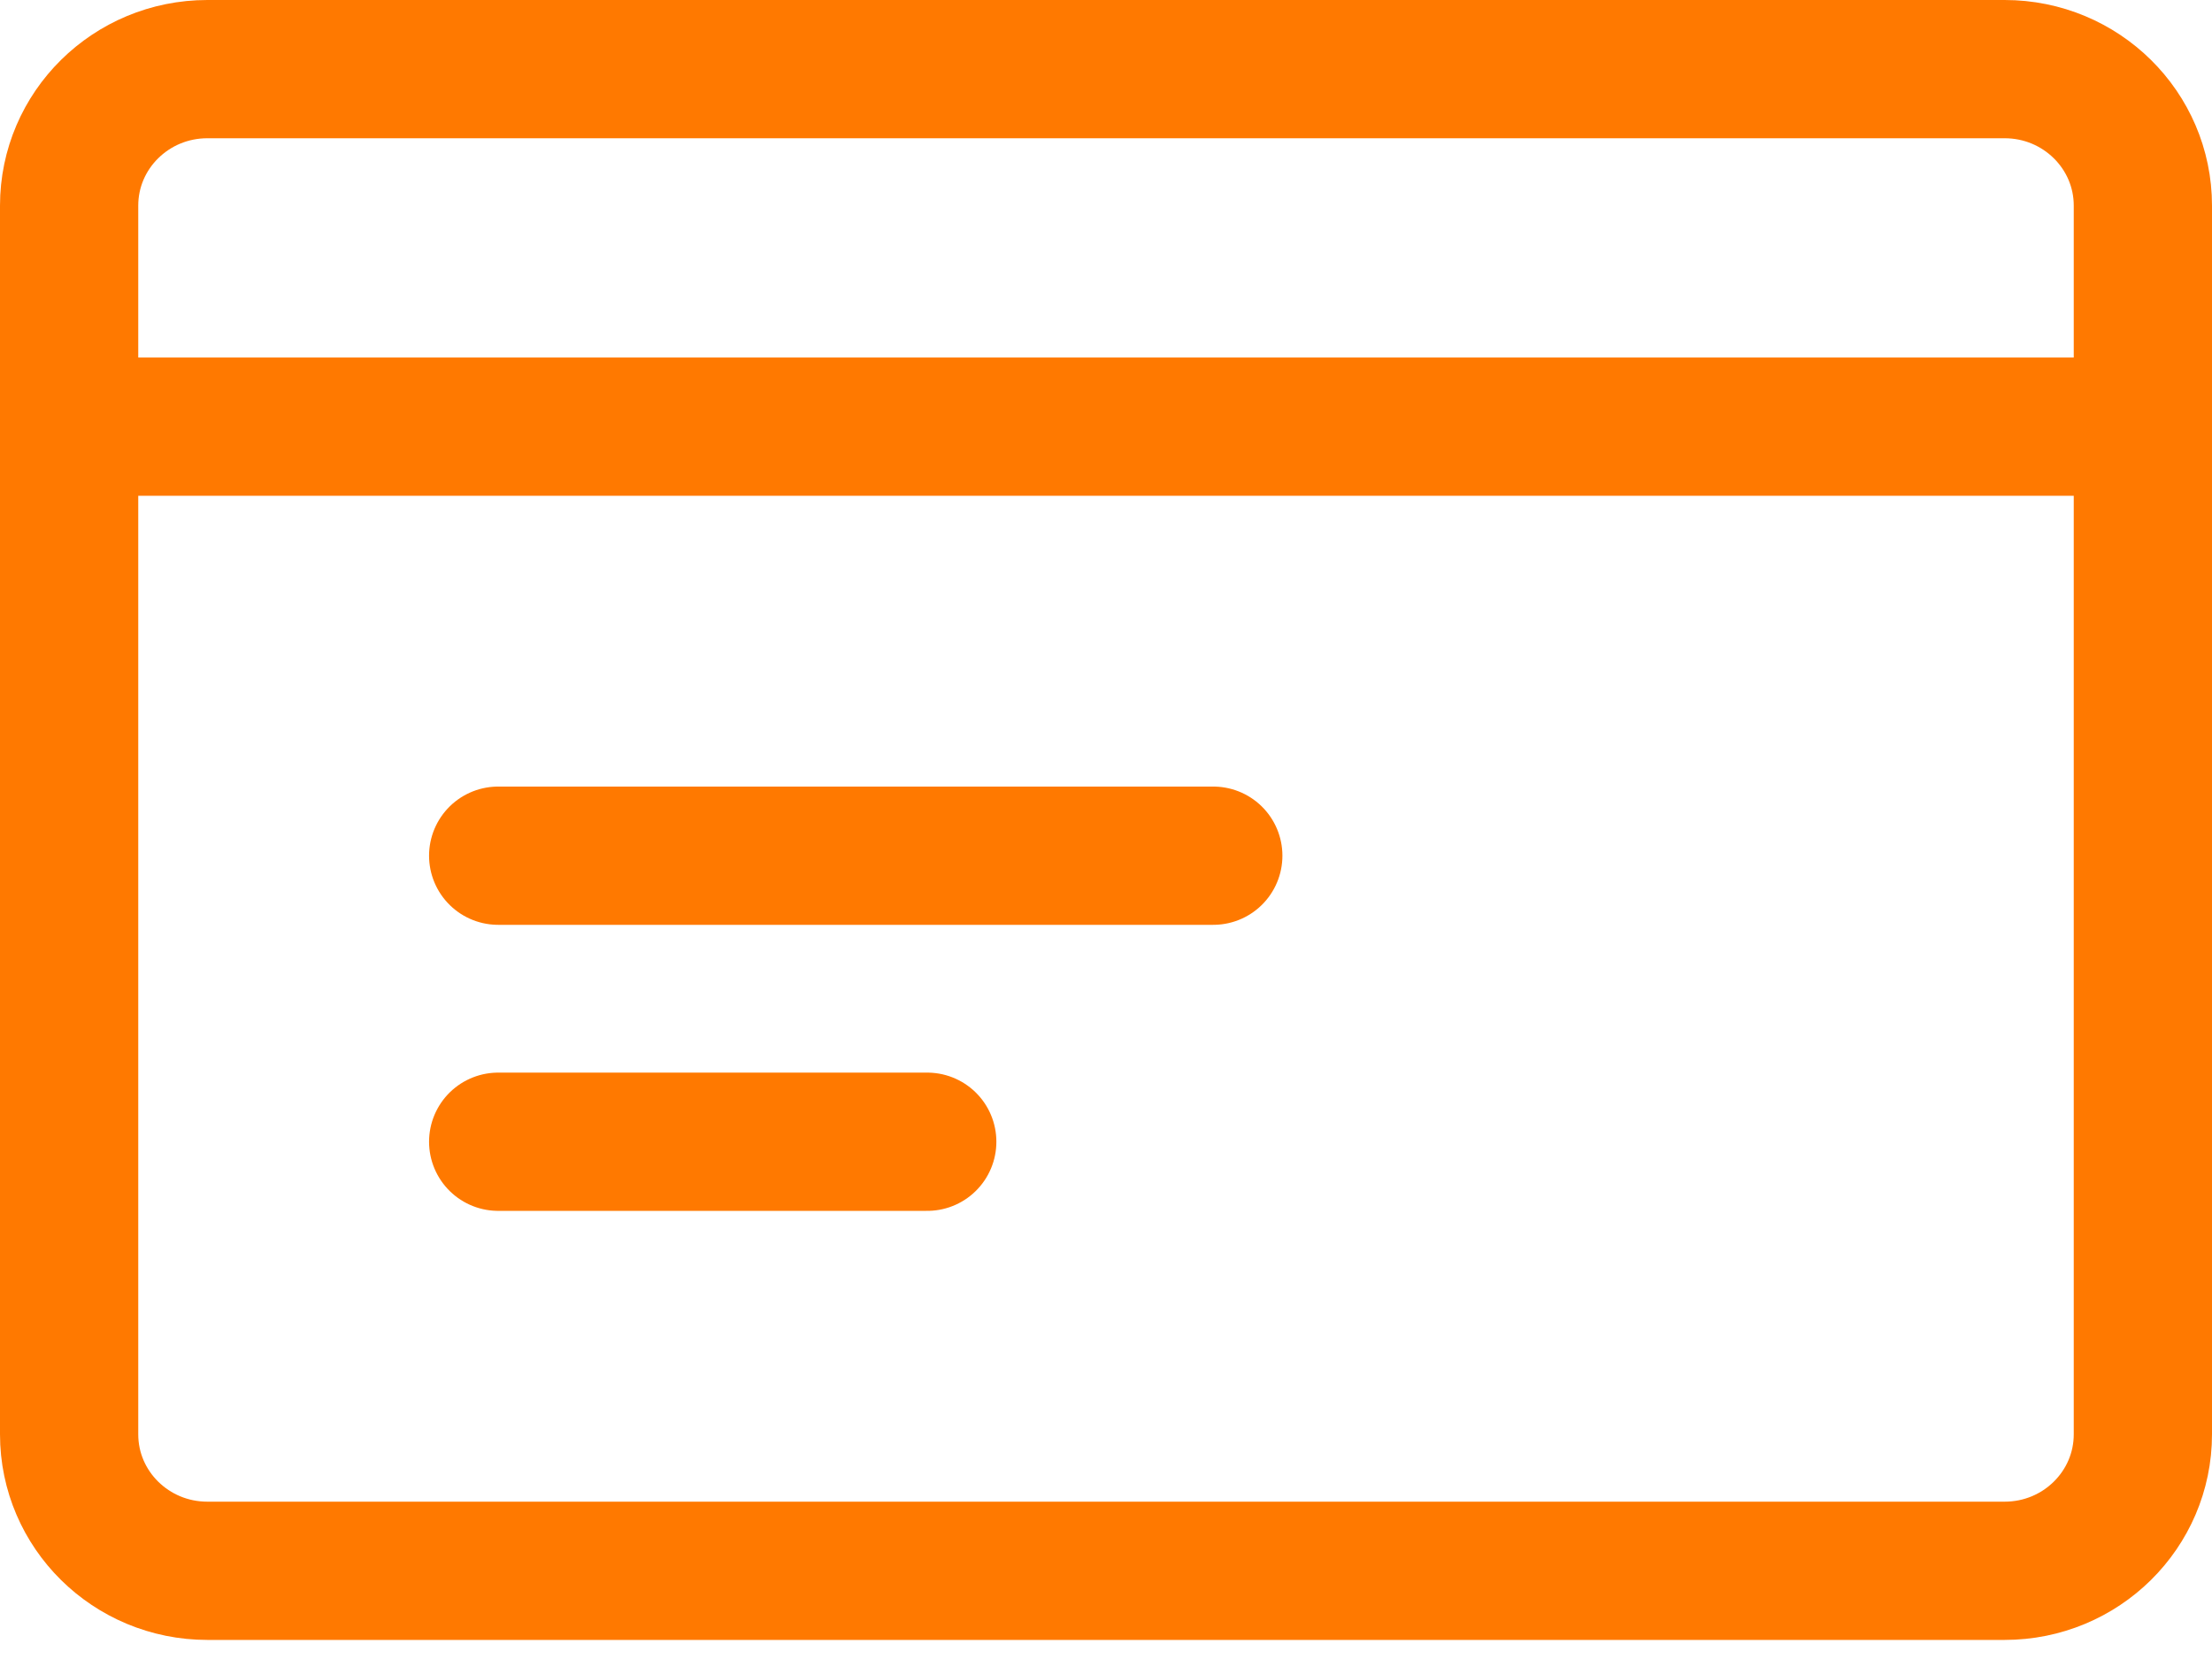 <svg width="32" height="24" viewBox="0 0 32 24" fill="none" xmlns="http://www.w3.org/2000/svg">
<path d="M29 1H3C1.895 1 1 1.884 1 2.975V20.749C1 21.84 1.895 22.724 3 22.724H29C30.105 22.724 31 21.84 31 20.749V2.975C31 1.884 30.105 1 29 1Z" stroke="#FF7900" stroke-width="2" stroke-linecap="round" stroke-linejoin="round"/>
<path d="M1 6.172H31" stroke="#FF7900" stroke-width="2" stroke-linecap="round" stroke-linejoin="round"/>
<path d="M7.207 12.379H17.552" stroke="#FF7900" stroke-width="2" stroke-linecap="round" stroke-linejoin="round"/>
<path d="M7.207 16.517H13.414" stroke="#FF7900" stroke-width="2" stroke-linecap="round" stroke-linejoin="round"/>
</svg>
